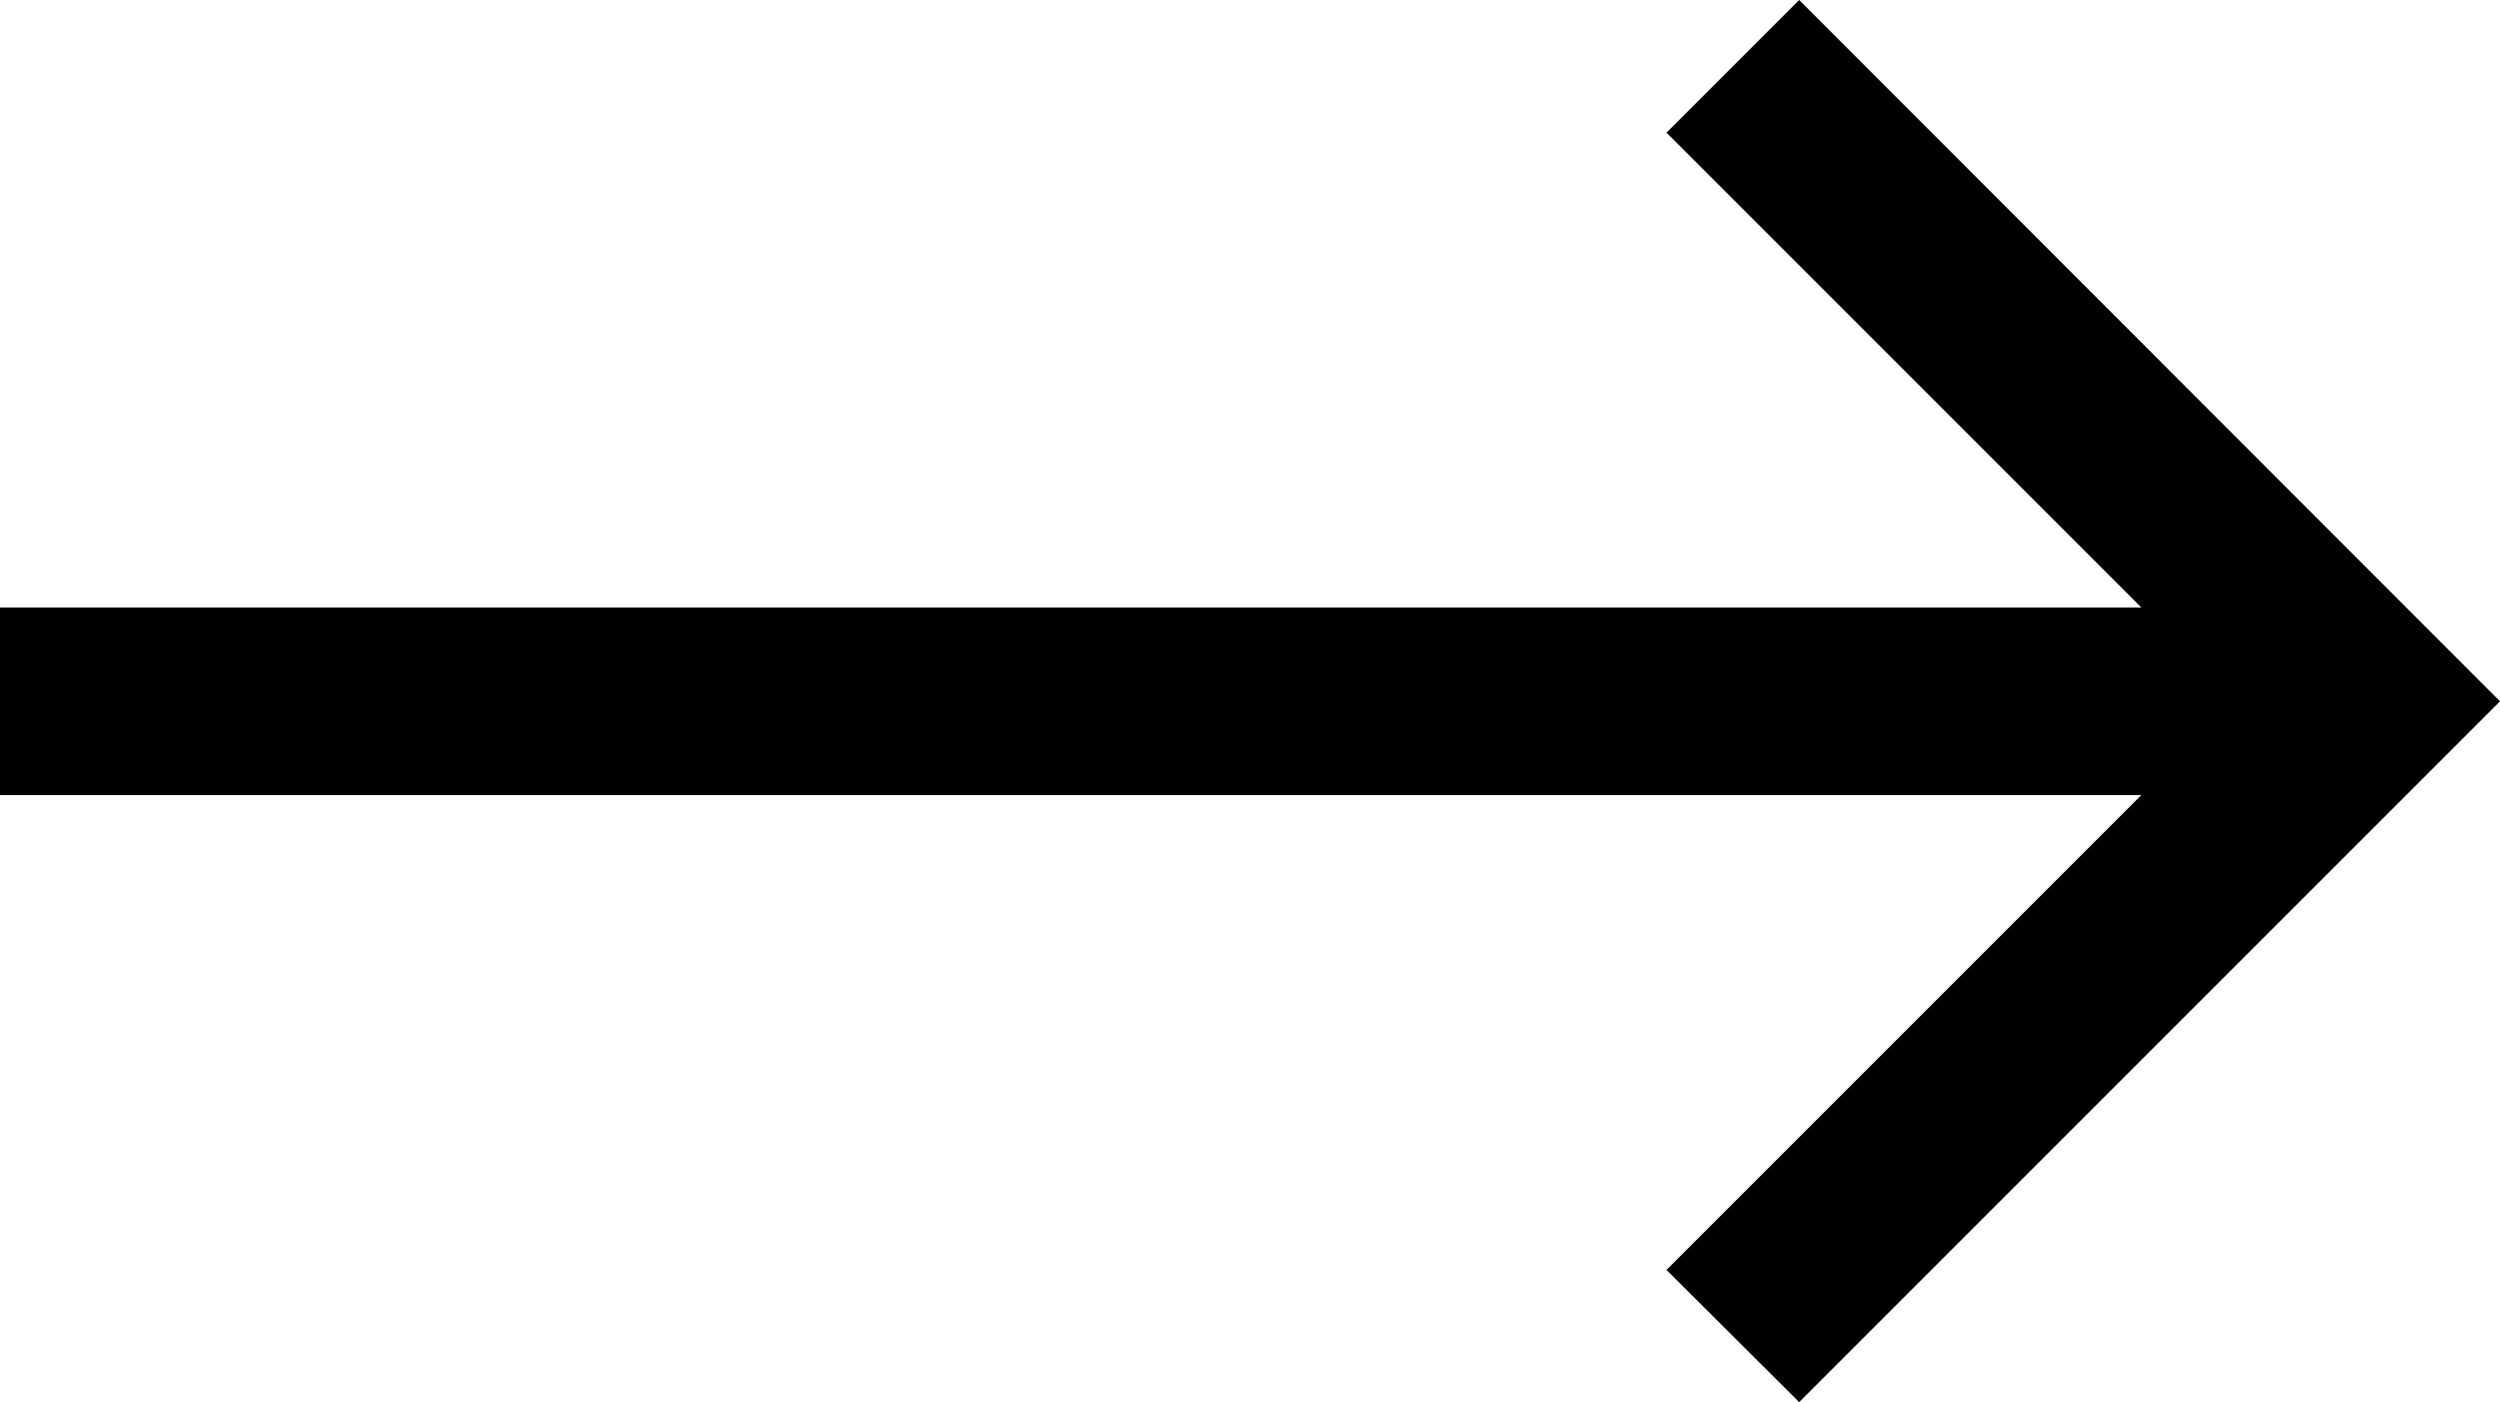 <?xml version="1.0" encoding="UTF-8"?>
<svg xmlns="http://www.w3.org/2000/svg" version="1.1" viewBox="0 0 533.3 299.1">
  <!-- Generator: Adobe Illustrator 28.6.0, SVG Export Plug-In . SVG Version: 1.2.0 Build 709)  -->
  <g>
    <g id="Layer_1">
      <g id="Layer_1-2" data-name="Layer_1">
        <polyline points="383.8 0 355.5 28.3 456.8 129.6 0 129.6 0 169.6 456.8 169.6 355.5 270.9 383.8 299.1 533.3 149.6"/>
      </g>
    </g>
  </g>
</svg>